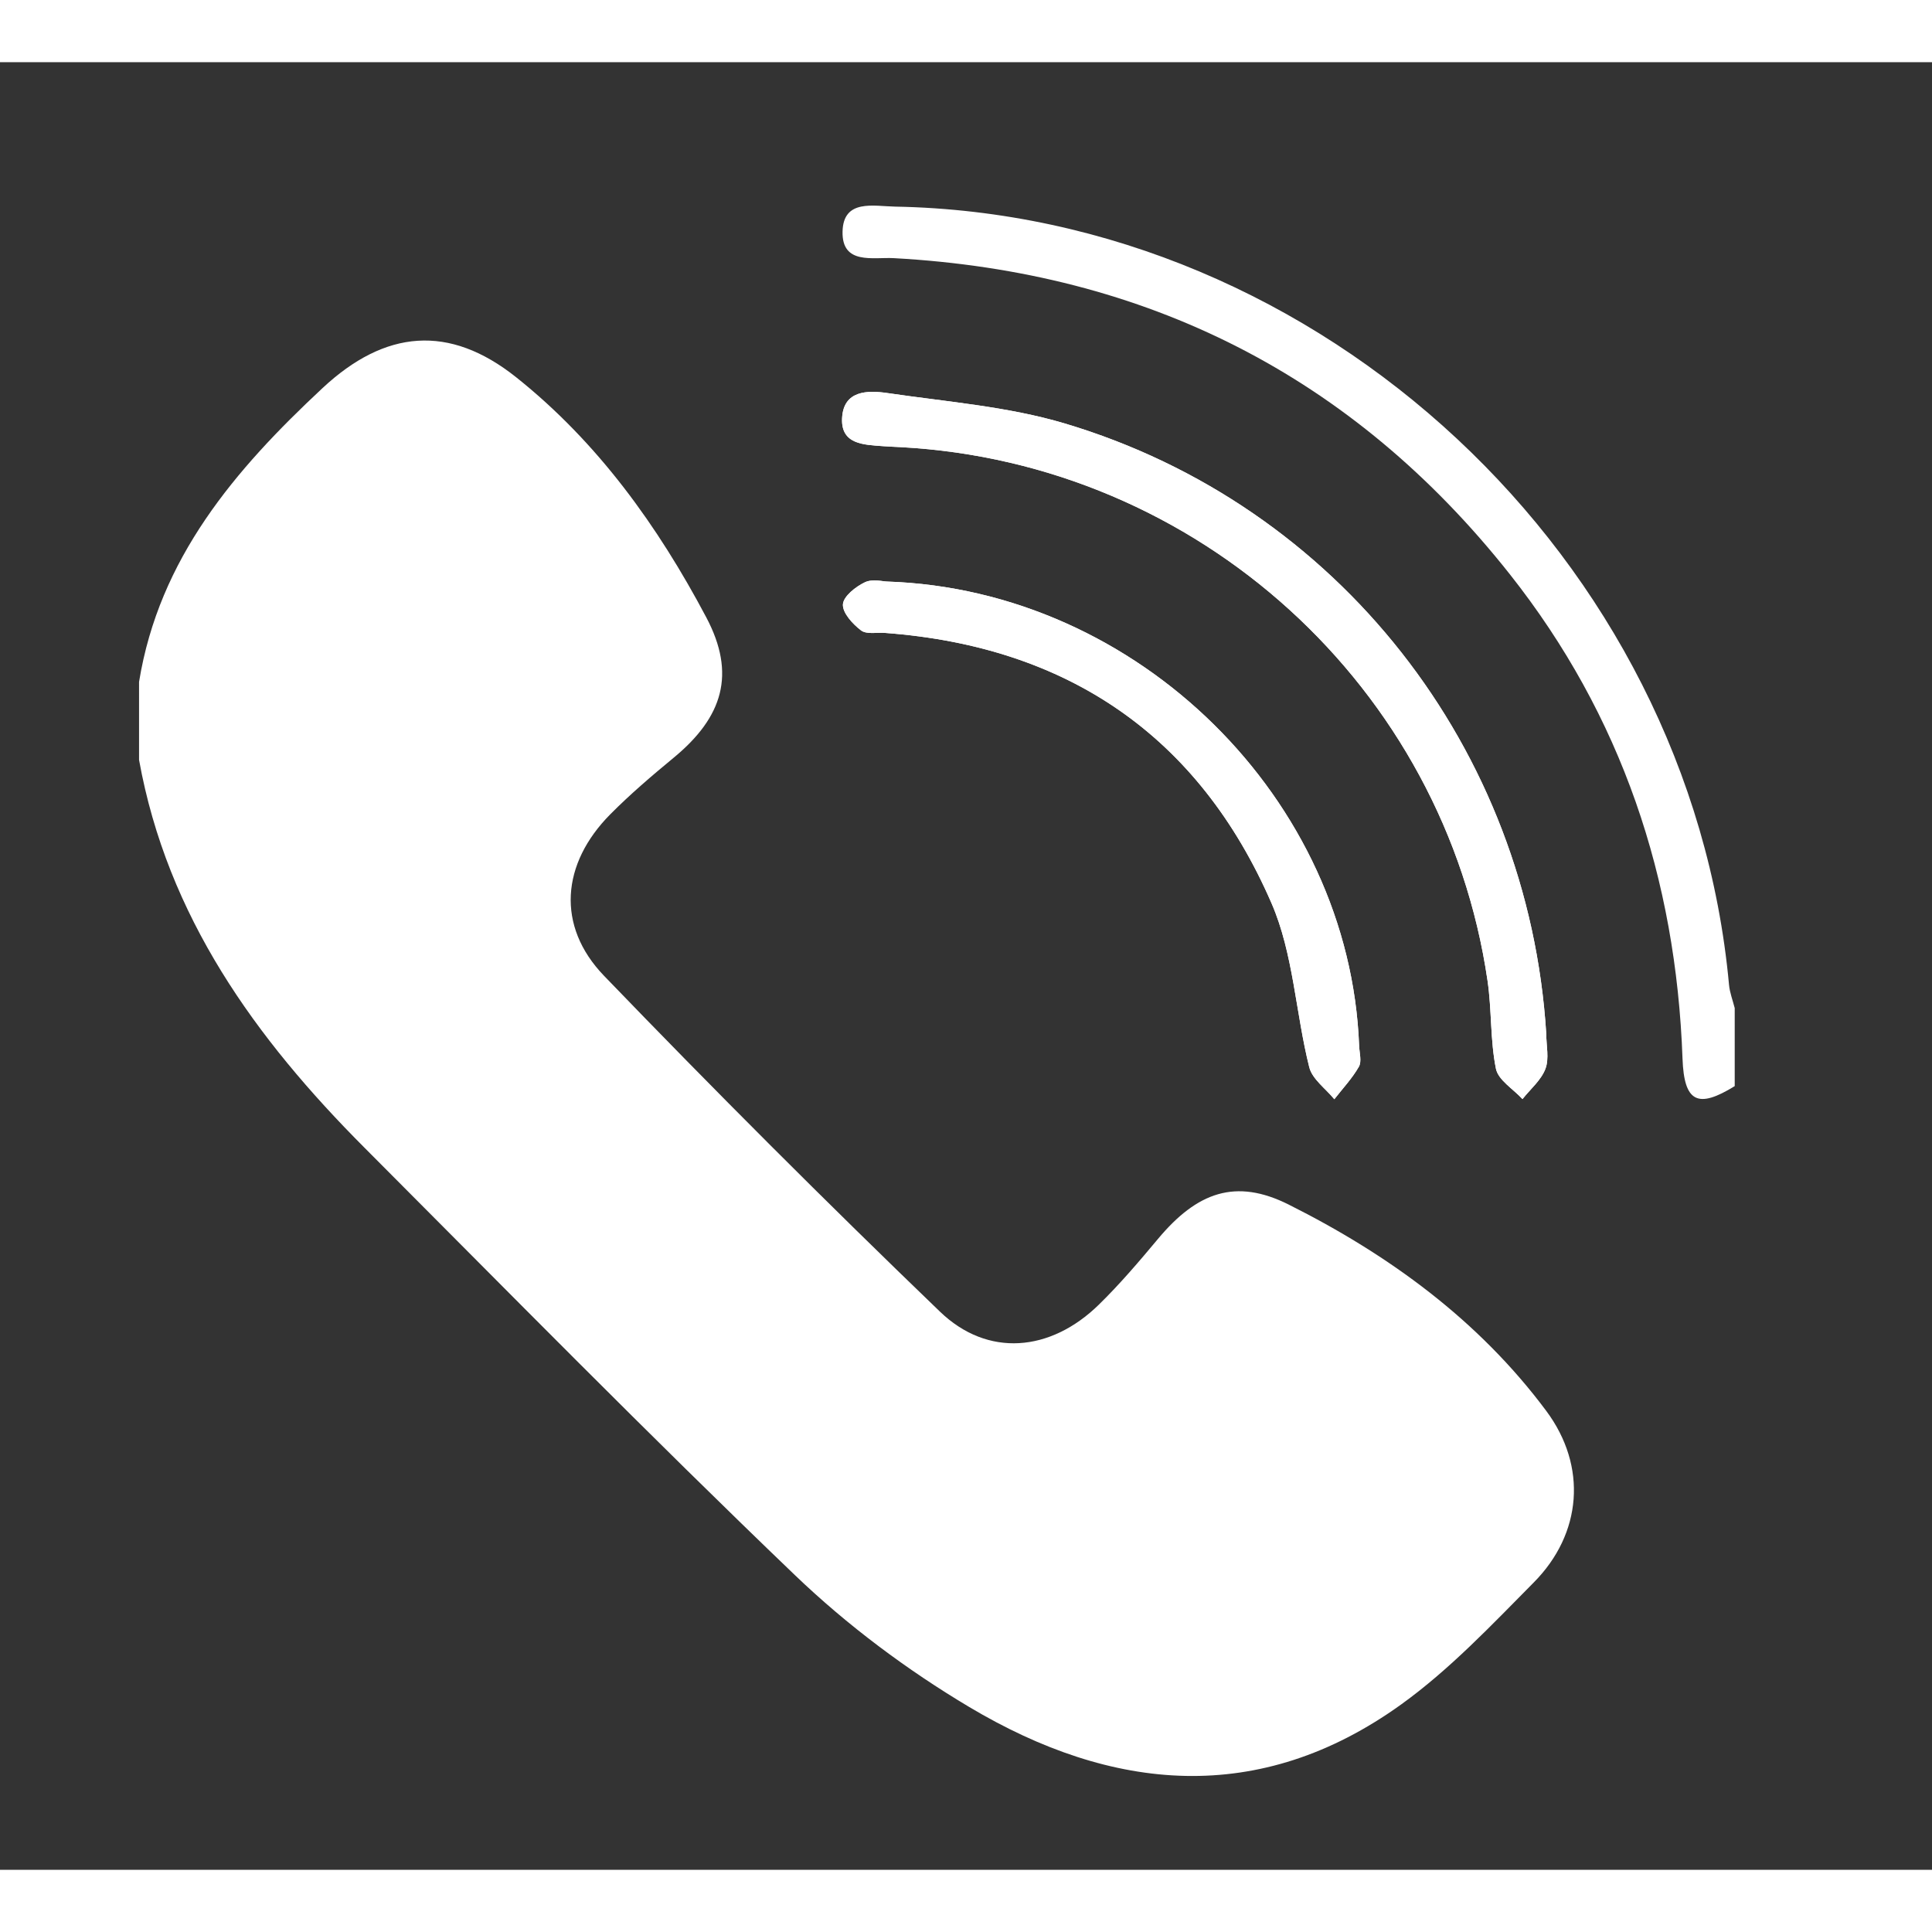 <?xml version="1.0" encoding="utf-8"?>
<!-- Generator: Adobe Illustrator 17.0.0, SVG Export Plug-In . SVG Version: 6.00 Build 0)  -->
<!DOCTYPE svg PUBLIC "-//W3C//DTD SVG 1.1//EN" "http://www.w3.org/Graphics/SVG/1.1/DTD/svg11.dtd">
<svg version="1.1" id="Capa_1" xmlns="http://www.w3.org/2000/svg" xmlns:xlink="http://www.w3.org/1999/xlink" x="0px" y="0px"
	 width="30px" height="30px" viewBox="0 0 428.593 401" enable-background="new 0 0 428.593 401" xml:space="preserve">
<rect x="0" y="0" width="428.593" height="401" fill="#333333" stroke="none"/>
<g id="UqwhMC_3_">
	<g>
		<path fill="#fff" d="M343.018,215.53c-3.934-63.173-46.162-117.297-106.805-135.386c-12.648-3.773-26.141-4.8-39.297-6.739
			c-4.422-0.652-9.82-0.643-10.109,5.596c-0.269,5.809,4.82,5.856,9.057,6.178c1.305,0.099,2.614,0.144,3.922,0.214
			c65.949,3.516,120.694,53.226,130.212,118.39c0.943,6.454,0.574,13.127,1.855,19.489c0.512,2.542,3.844,4.516,5.893,6.749
			c1.757-2.213,4.136-4.192,5.089-6.71C343.701,221.023,343.018,218.147,343.018,215.53z M196.728,115.211
			c-0.766,0-3.166-0.646-4.87,0.167c-2.046,0.975-4.759,3.119-4.865,4.894c-0.112,1.892,2.163,4.367,4.014,5.777
			c1.22,0.929,3.531,0.426,5.353,0.561c40.442,3.009,69.587,22.857,85.704,59.944c4.873,11.214,5.344,24.298,8.376,36.389
			c0.669,2.668,3.649,4.757,5.564,7.112c1.855-2.383,3.97-4.619,5.448-7.217c0.67-1.178,0.113-3.075,0.053-4.644
			C299.432,163.64,252.6,117.043,196.728,115.211z"/>
		<path fill="#fff" d="M30.848,137.471c4.453-27.422,21.284-47.068,40.706-65.179c13.891-12.953,28.097-14.235,42.966-2.385
			c18.105,14.427,31.437,32.996,42.161,53.257c6.645,12.553,3.693,22.102-7.205,31.107c-4.845,4.004-9.653,8.102-14.074,12.558
			c-10.865,10.95-12.055,24.789-1.406,35.842c24.37,25.294,49.221,50.147,74.524,74.506c10.599,10.204,24.519,8.936,35.234-1.535
			c4.675-4.568,8.939-9.583,13.137-14.606c8.672-10.377,17.226-13.507,28.992-7.61c22.201,11.128,42.141,25.633,57.14,45.775
			c9.155,12.294,7.926,27.243-2.749,38.028c-9.383,9.479-18.693,19.355-29.447,27.092c-31.458,22.632-64.12,19.44-95.783,0.581
			c-13.838-8.242-27.1-18.15-38.717-29.29c-32.354-31.025-63.774-63.027-95.438-94.767c-24.213-24.271-43.775-51.325-50.042-86.068
			C30.848,149.008,30.848,143.24,30.848,137.471z"/>
		<path fill="#fff" d="M384.828,227.146c-8.158,5.041-11.231,3.644-11.581-6.107c-1.432-39.914-13.483-76.079-38.341-107.485
			c-34.831-44.007-80.648-67.015-136.614-70.083c-4.613-0.253-11.539,1.545-11.382-5.884c0.154-7.306,6.937-5.634,11.628-5.549
			c94.496,1.703,176.33,78.117,185.026,172.636c0.161,1.746,0.831,3.445,1.264,5.167
			C384.828,215.609,384.828,221.378,384.828,227.146z"/>
		<path fill="#fff" d="M343.018,215.53c0,2.617,0.683,5.493-0.183,7.782c-0.953,2.518-3.331,4.496-5.089,6.71
			c-2.048-2.233-5.381-4.207-5.893-6.749c-1.281-6.362-0.912-13.035-1.855-19.489c-9.518-65.165-64.263-114.874-130.212-118.39
			c-1.307-0.07-2.617-0.114-3.922-0.214c-4.237-0.323-9.326-0.369-9.057-6.178c0.289-6.239,5.687-6.248,10.109-5.596
			c13.156,1.94,26.649,2.967,39.297,6.739C296.856,98.233,339.084,152.357,343.018,215.53z"/>
		<path fill="#fff" d="M196.728,115.211c55.873,1.833,102.704,48.429,104.778,102.983c0.06,1.569,0.617,3.466-0.053,4.644
			c-1.478,2.598-3.593,4.833-5.448,7.217c-1.916-2.356-4.895-4.444-5.564-7.112c-3.032-12.091-3.503-25.175-8.376-36.389
			c-16.117-37.087-45.262-56.935-85.704-59.944c-1.823-0.136-4.134,0.368-5.353-0.561c-1.851-1.409-4.126-3.885-4.014-5.777
			c0.105-1.775,2.819-3.919,4.865-4.894C193.562,114.565,195.962,115.211,196.728,115.211z"/>
	</g>
</g>
</svg>

